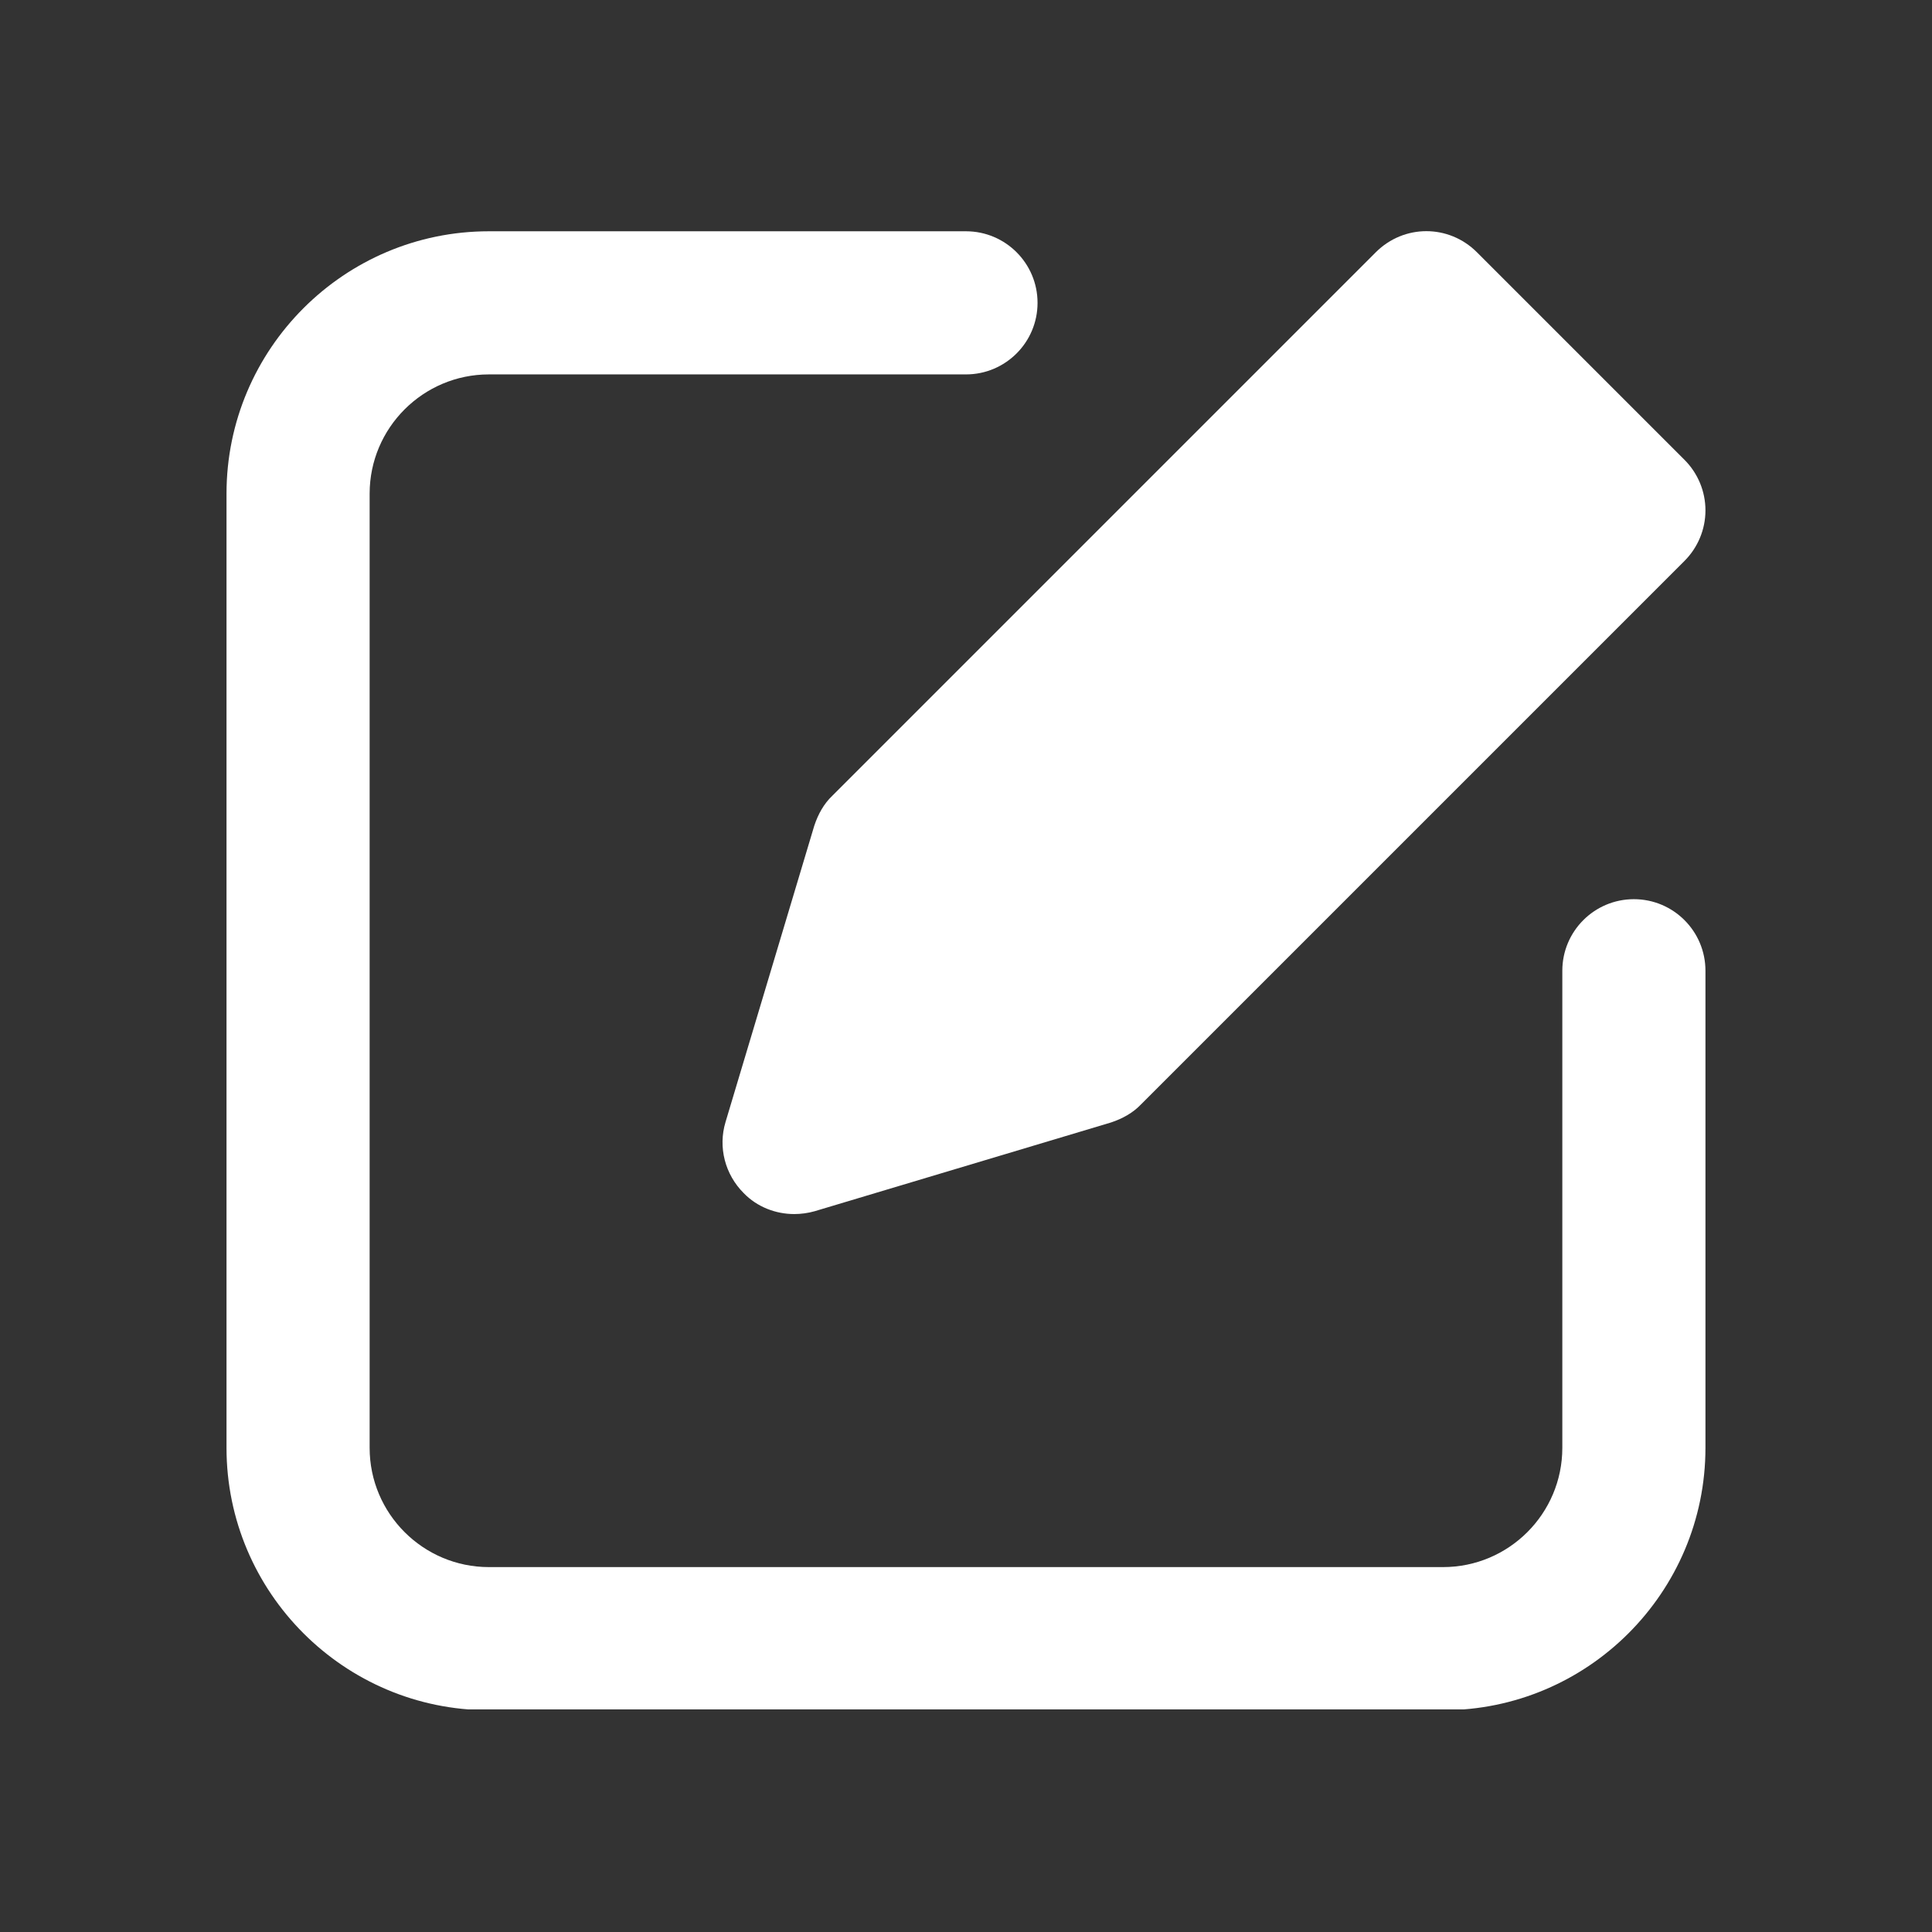 <svg xmlns="http://www.w3.org/2000/svg" xmlns:xlink="http://www.w3.org/1999/xlink" width="500" zoomAndPan="magnify" viewBox="0 0 375 375" height="500" preserveAspectRatio="xMidYMid meet" version="1.0"><rect x="0" y="0" width="375" height="375" fill="#333333" stroke="none"/><defs><clipPath id="35cf94d678"><path d="M 140 44 L 331.789 44 L 331.789 236 L 140 236 Z M 140 44 " clip-rule="nonzero"/></clipPath><clipPath id="9d1dd9c1c1"><path d="M 43.039 44 L 331.789 44 L 331.789 331.789 L 43.039 331.789 Z M 43.039 44 " clip-rule="nonzero"/></clipPath></defs><g clip-path="url(#35cf94d678)"><path fill="#ffffff" d="M 286.672 48.965 C 281.207 43.504 272.504 43.504 267.039 48.965 L 161.57 154.438 C 159.902 156.012 158.789 158.051 158.051 160.273 L 140.828 217.777 C 139.344 222.684 140.734 227.961 144.344 231.574 C 146.938 234.262 150.551 235.648 154.16 235.648 C 155.457 235.648 156.848 235.465 158.141 235.094 L 215.648 217.871 C 217.871 217.129 219.906 216.016 221.48 214.352 L 326.953 108.879 C 329.547 106.285 331.027 102.766 331.027 99.062 C 331.027 95.359 329.547 91.84 326.953 89.246 Z M 286.672 48.965 " fill-opacity="1" fill-rule="nonzero"/></g><g clip-path="url(#9d1dd9c1c1)"><path fill="#ffffff" d="M 317.137 174.531 C 309.465 174.531 303.246 180.754 303.246 188.422 L 303.246 281.023 C 303.246 293.793 292.863 304.172 280.098 304.172 L 94.895 304.172 C 82.133 304.172 71.746 293.793 71.746 281.023 L 71.746 95.82 C 71.746 83.055 82.133 72.672 94.895 72.672 L 187.496 72.672 C 195.168 72.672 201.387 66.449 201.387 58.781 C 201.387 51.113 195.168 44.891 187.496 44.891 L 94.895 44.891 C 66.812 44.891 43.965 67.742 43.965 95.82 L 43.965 281.023 C 43.965 309.102 66.812 331.953 94.895 331.953 L 280.098 331.953 C 308.18 331.953 331.027 309.102 331.027 281.023 L 331.027 188.422 C 331.027 180.754 324.812 174.531 317.137 174.531 Z M 317.137 174.531 " fill-opacity="1" fill-rule="nonzero"/></g></svg>